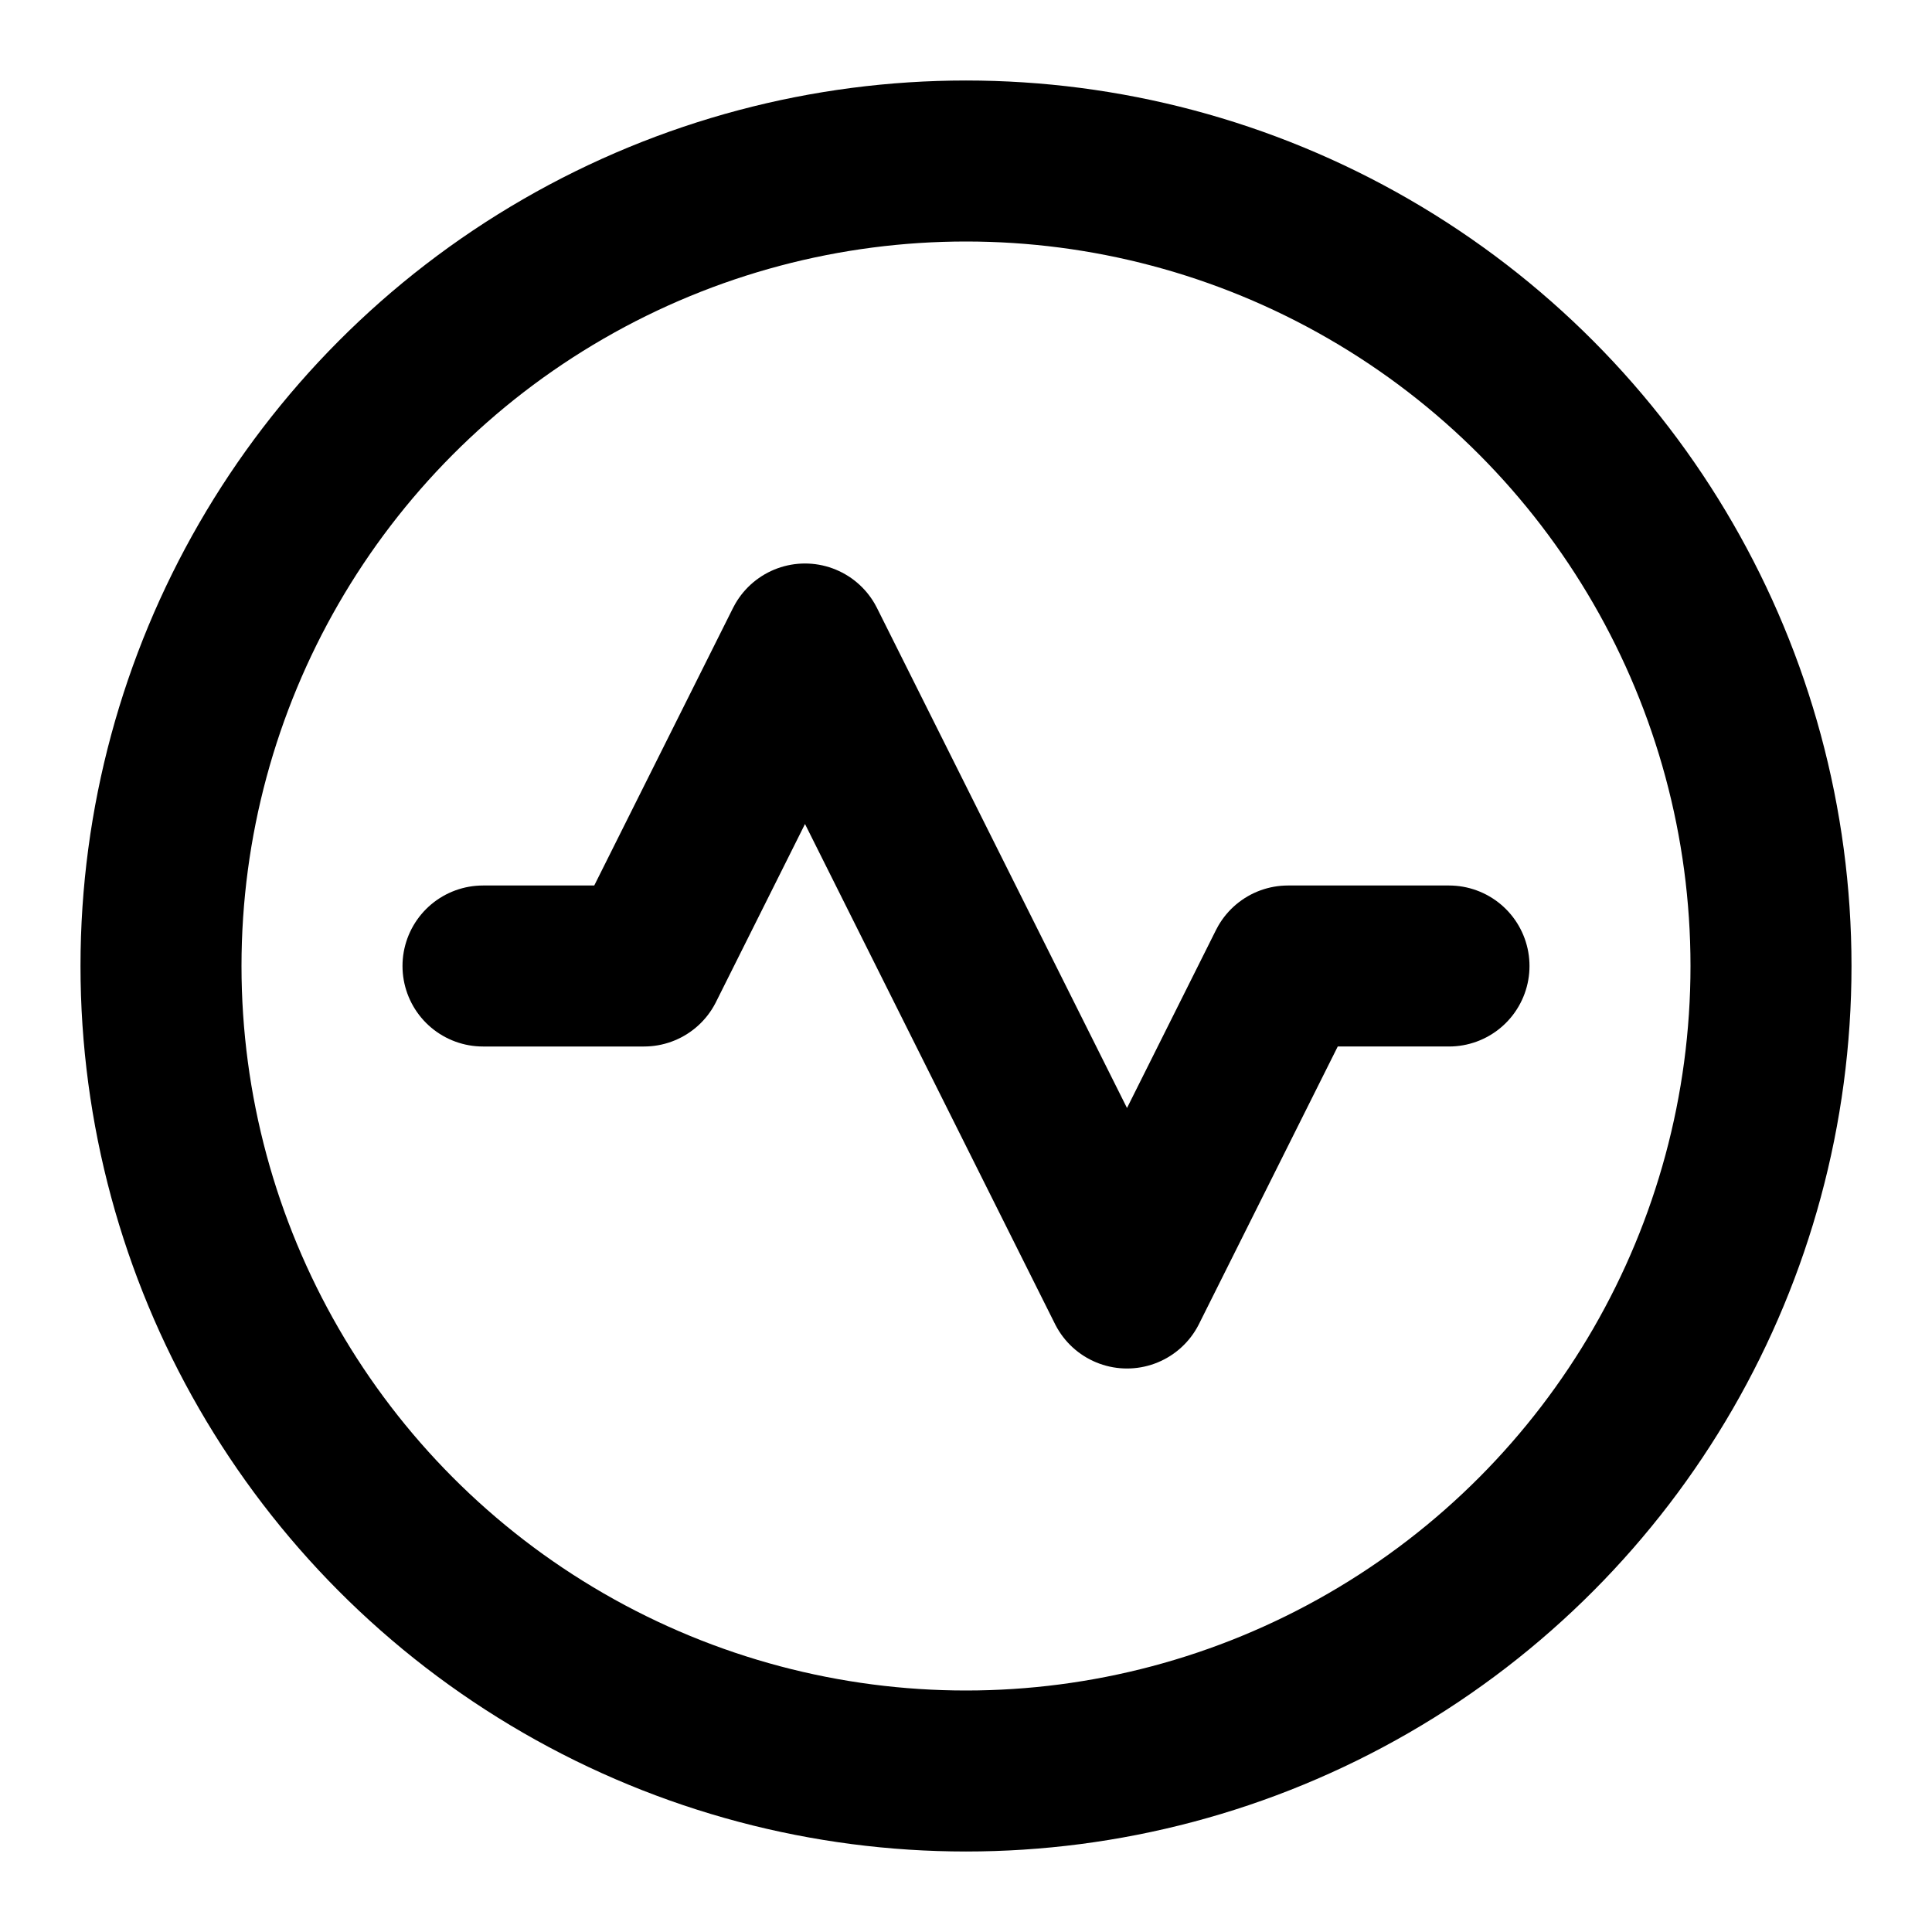 <svg
  xmlns="http://www.w3.org/2000/svg"
  width="24"
  height="24"
  viewBox="0 0 24 24"
  fill="none"
>
  <circle
    cx="12"
    cy="12"
    r="10"
    stroke="currentColor"
    stroke-width="2"
  />
  <path
    d="M6 12h2l2-4 4 8 2-4h2"
    stroke="currentColor"
    stroke-width="2"
    fill="none"
    stroke-linecap="round"
    stroke-linejoin="round"
  />
</svg>
